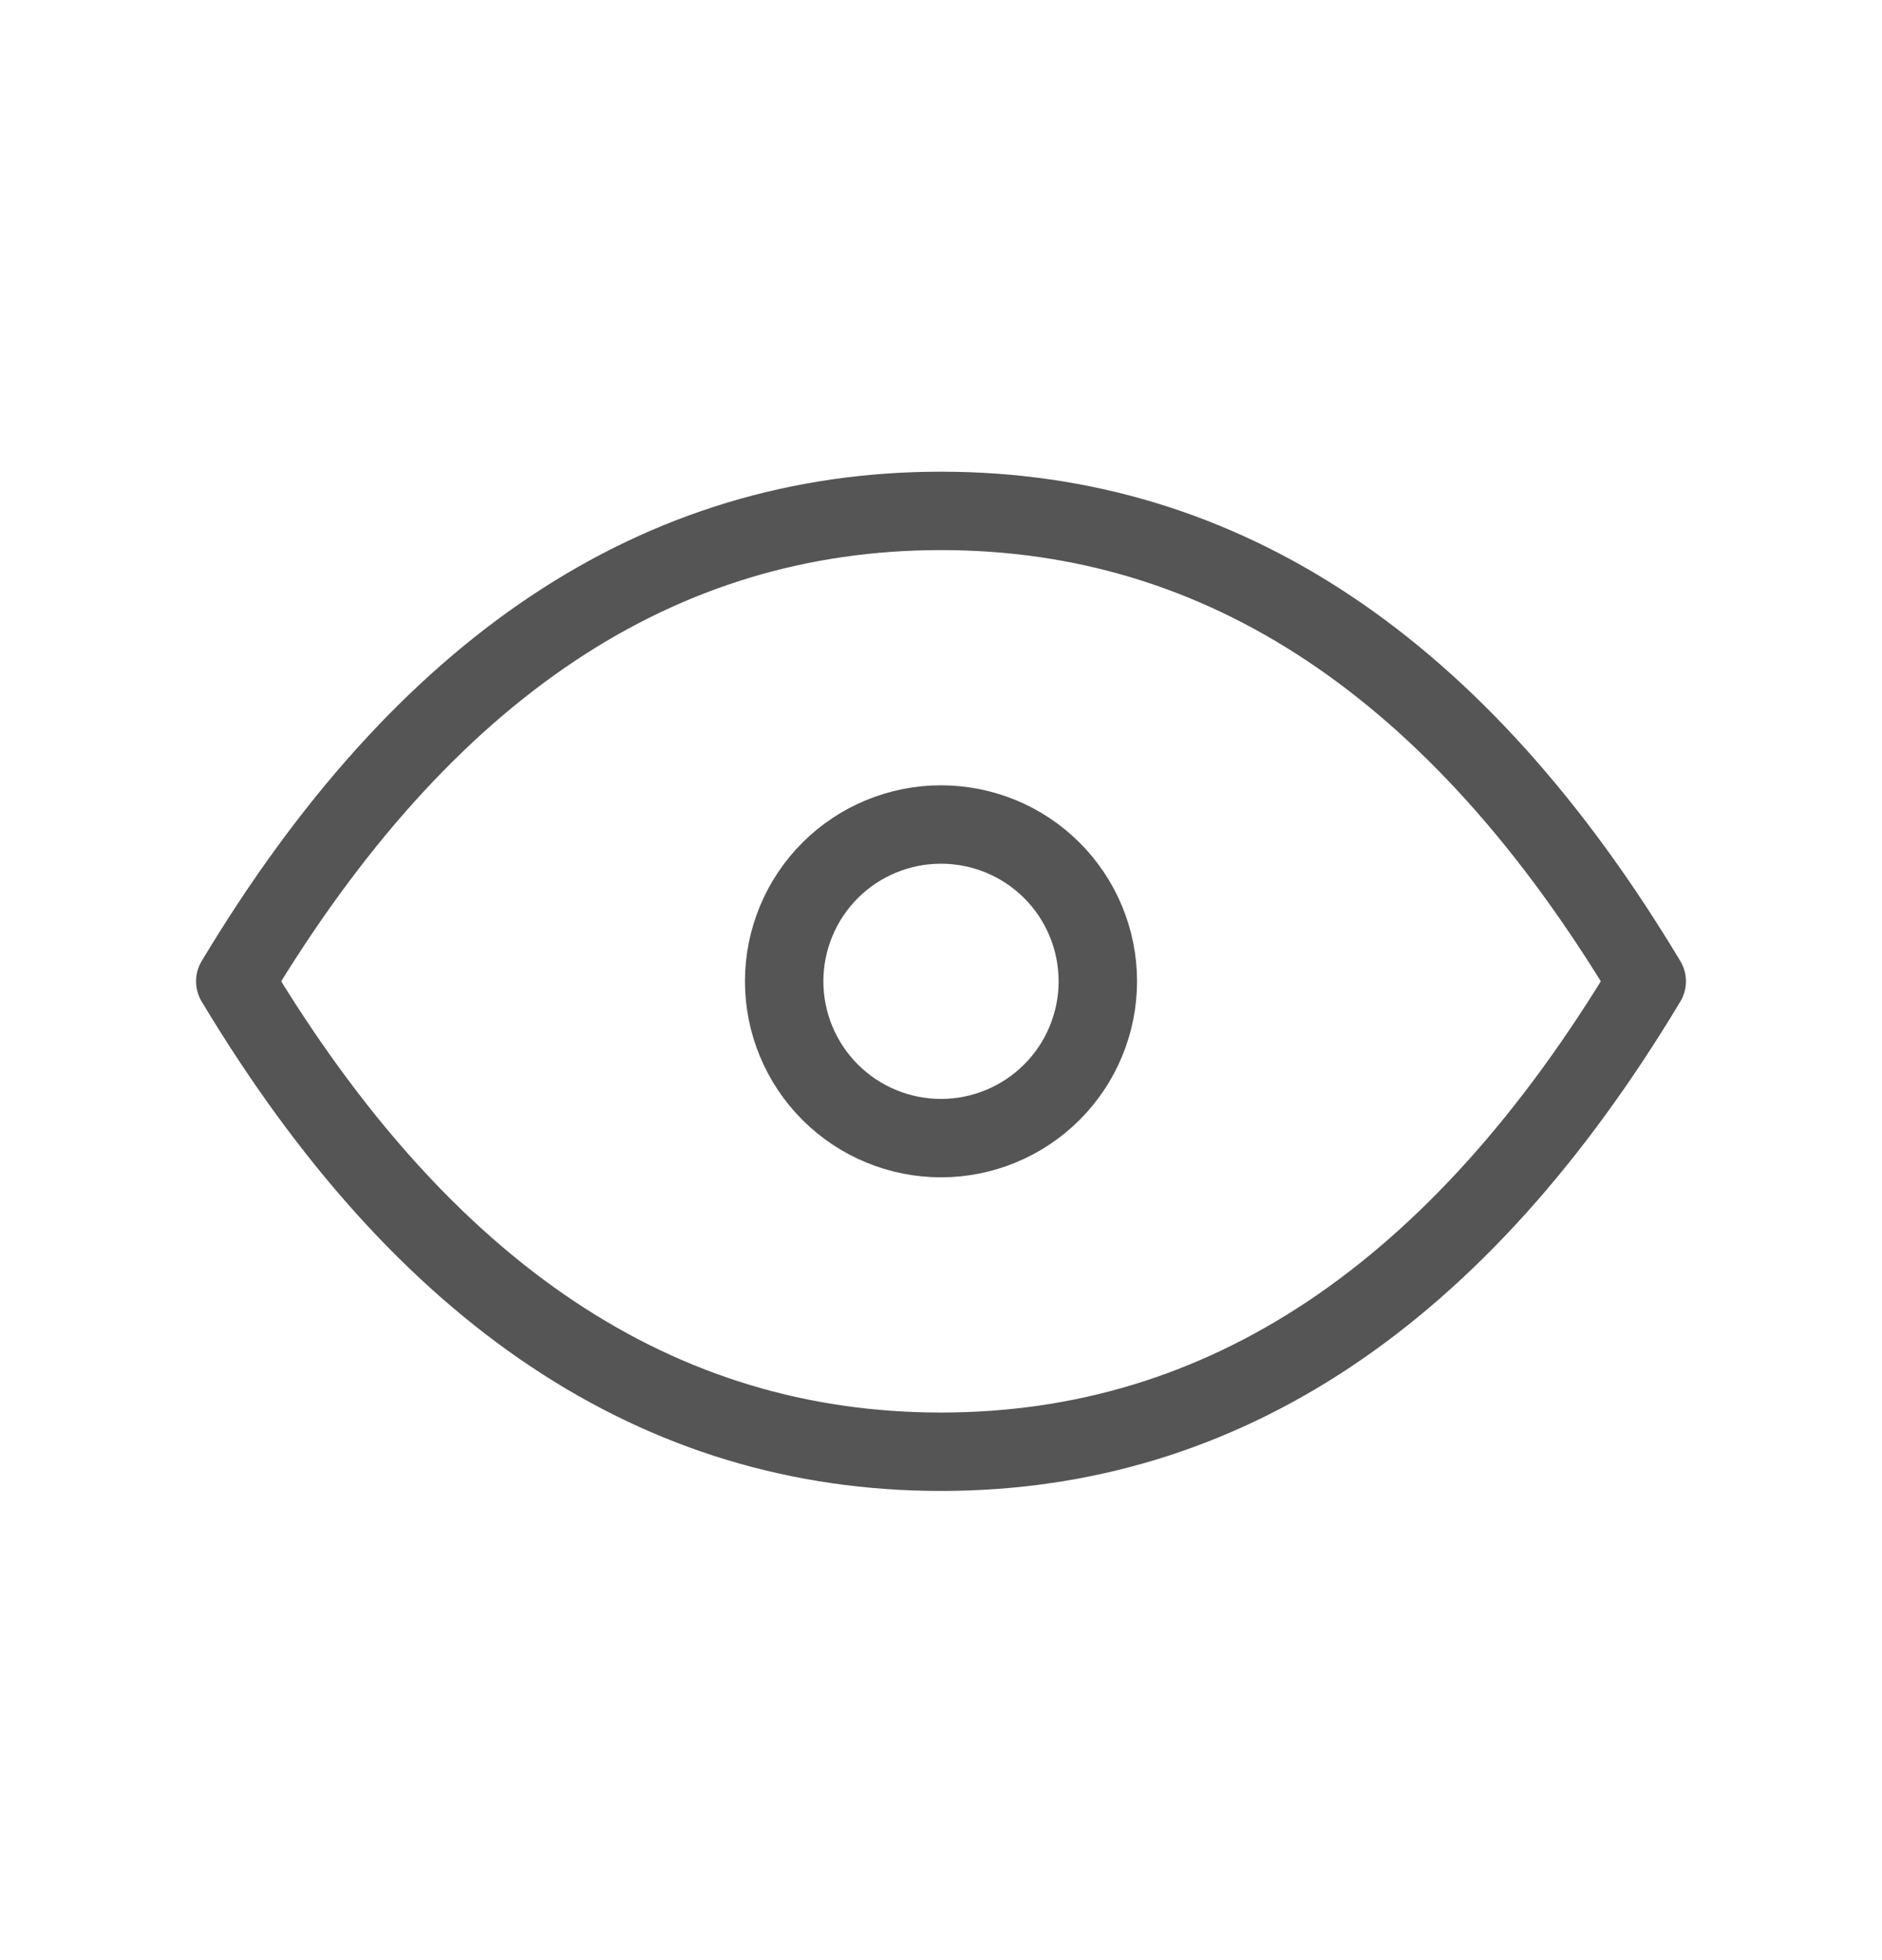 <svg width="24" height="25" viewBox="0 0 24 25" fill="none" xmlns="http://www.w3.org/2000/svg">
<mask id="mask0_253_43" style="mask-type:luminance" maskUnits="userSpaceOnUse" x="0" y="0" width="24" height="25">
<path d="M24 0.516H0V24.516H24V0.516Z" fill="white"/>
</mask>
<g mask="url(#mask0_253_43)">
<path d="M10 12.516C10 13.046 10.211 13.555 10.586 13.93C10.961 14.305 11.47 14.516 12 14.516C12.53 14.516 13.039 14.305 13.414 13.93C13.789 13.555 14 13.046 14 12.516C14 11.985 13.789 11.476 13.414 11.101C13.039 10.726 12.53 10.516 12 10.516C11.47 10.516 10.961 10.726 10.586 11.101C10.211 11.476 10 11.985 10 12.516Z" stroke="#555555" stroke-linecap="round" stroke-linejoin="round"/>
<path d="M21 12.516C18.6 16.516 15.6 18.516 12 18.516C8.4 18.516 5.4 16.516 3 12.516C5.4 8.516 8.4 6.516 12 6.516C15.6 6.516 18.6 8.516 21 12.516Z" stroke="#555555" stroke-linecap="round" stroke-linejoin="round"/>
</g>
</svg>
